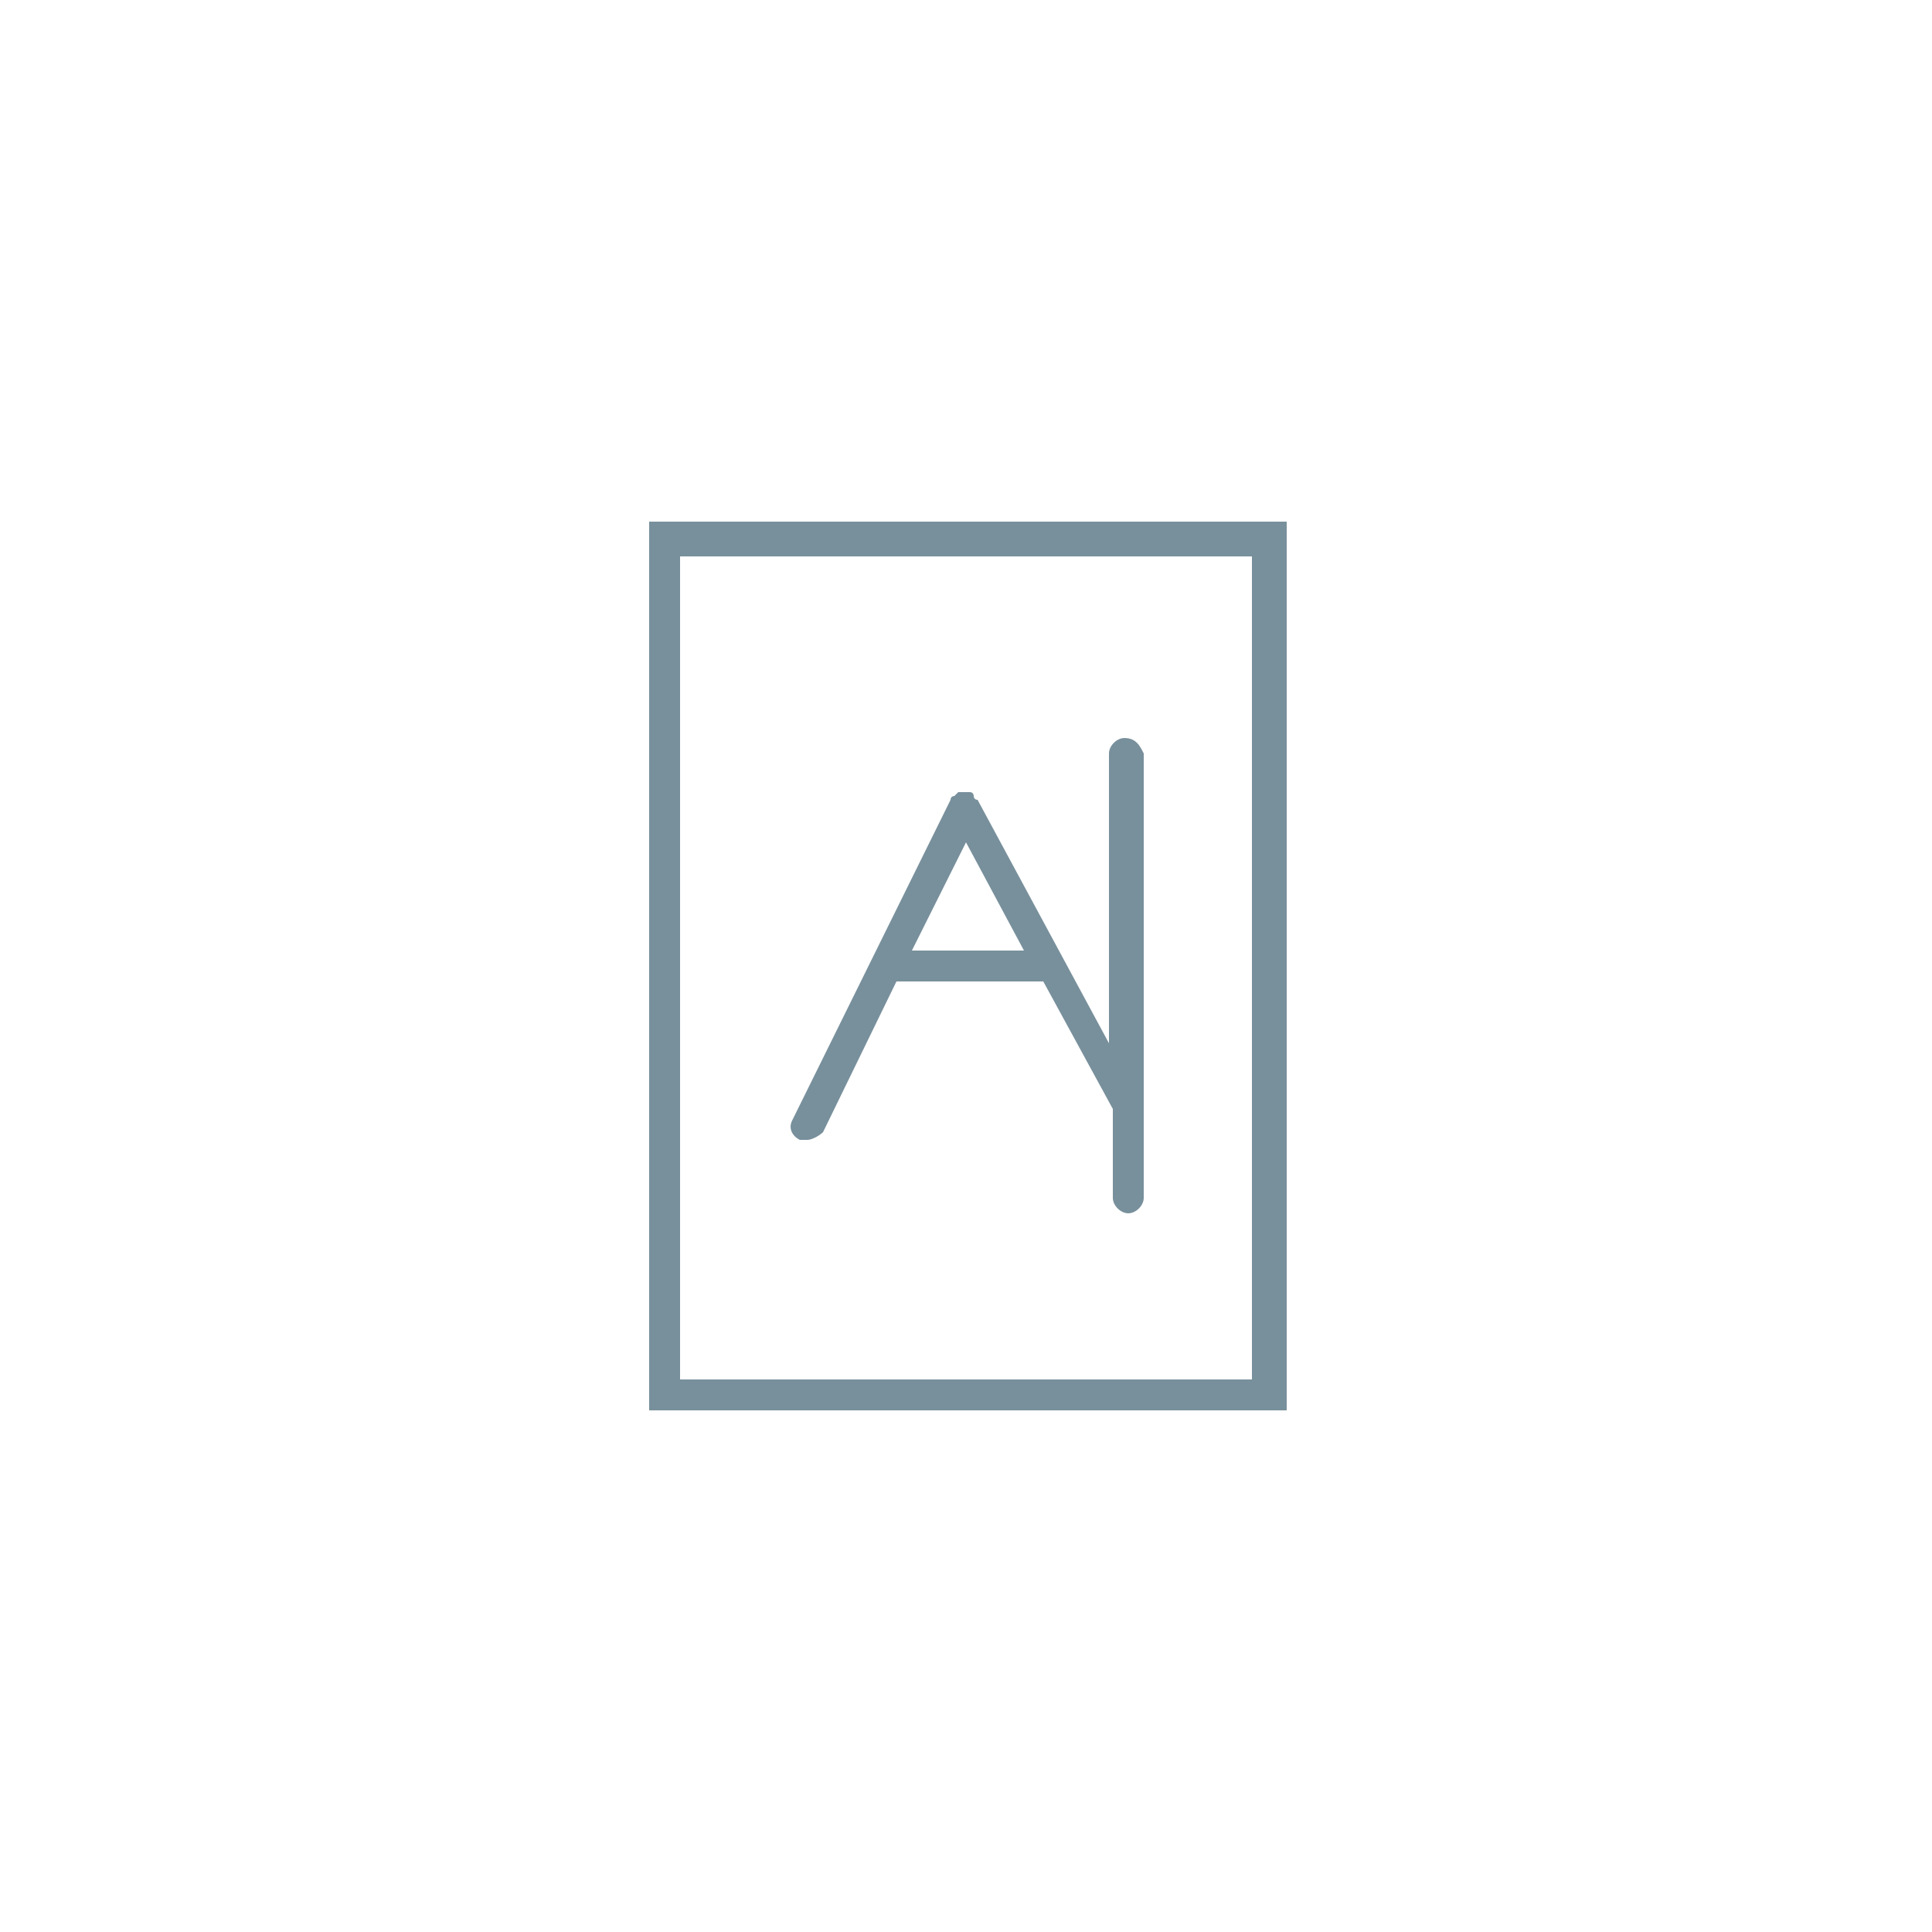 <?xml version="1.0" encoding="utf-8"?>
<!-- Generator: Adobe Illustrator 18.1.1, SVG Export Plug-In . SVG Version: 6.00 Build 0)  -->
<svg version="1.1" id="Layer_1" xmlns="http://www.w3.org/2000/svg" xmlns:xlink="http://www.w3.org/1999/xlink" x="0px" y="0px"
	 viewBox="0 0 50 50" enable-background="new 0 0 50 50" xml:space="preserve">
<g>
	<path fill="#78909C" d="M16.8,36.5h16.5V13.5H16.8V36.5z M17.6,14.4h14.8v21.3H17.6V14.4z"/>
	<path fill="#78909C" d="M29.1,19.1c-0.2,0-0.4,0.2-0.4,0.4V27l-3.4-6.3c0,0-0.1,0-0.1-0.1c0,0,0-0.1-0.1-0.1c0,0,0,0,0,0
		c-0.1,0-0.1,0-0.2,0c-0.1,0-0.1,0-0.1,0c0,0,0,0,0,0c0,0-0.1,0.1-0.1,0.1c0,0-0.1,0-0.1,0.1L20.5,29c-0.1,0.2,0,0.4,0.2,0.5
		c0.1,0,0.1,0,0.2,0c0.1,0,0.3-0.1,0.4-0.2l1.9-3.9h3.8l1.8,3.3V31c0,0.2,0.2,0.4,0.4,0.4c0.2,0,0.4-0.2,0.4-0.4V19.5
		C29.5,19.3,29.4,19.1,29.1,19.1z M23.6,24.6l1.4-2.8l1.5,2.8H23.6z"/>
</g>
</svg>
